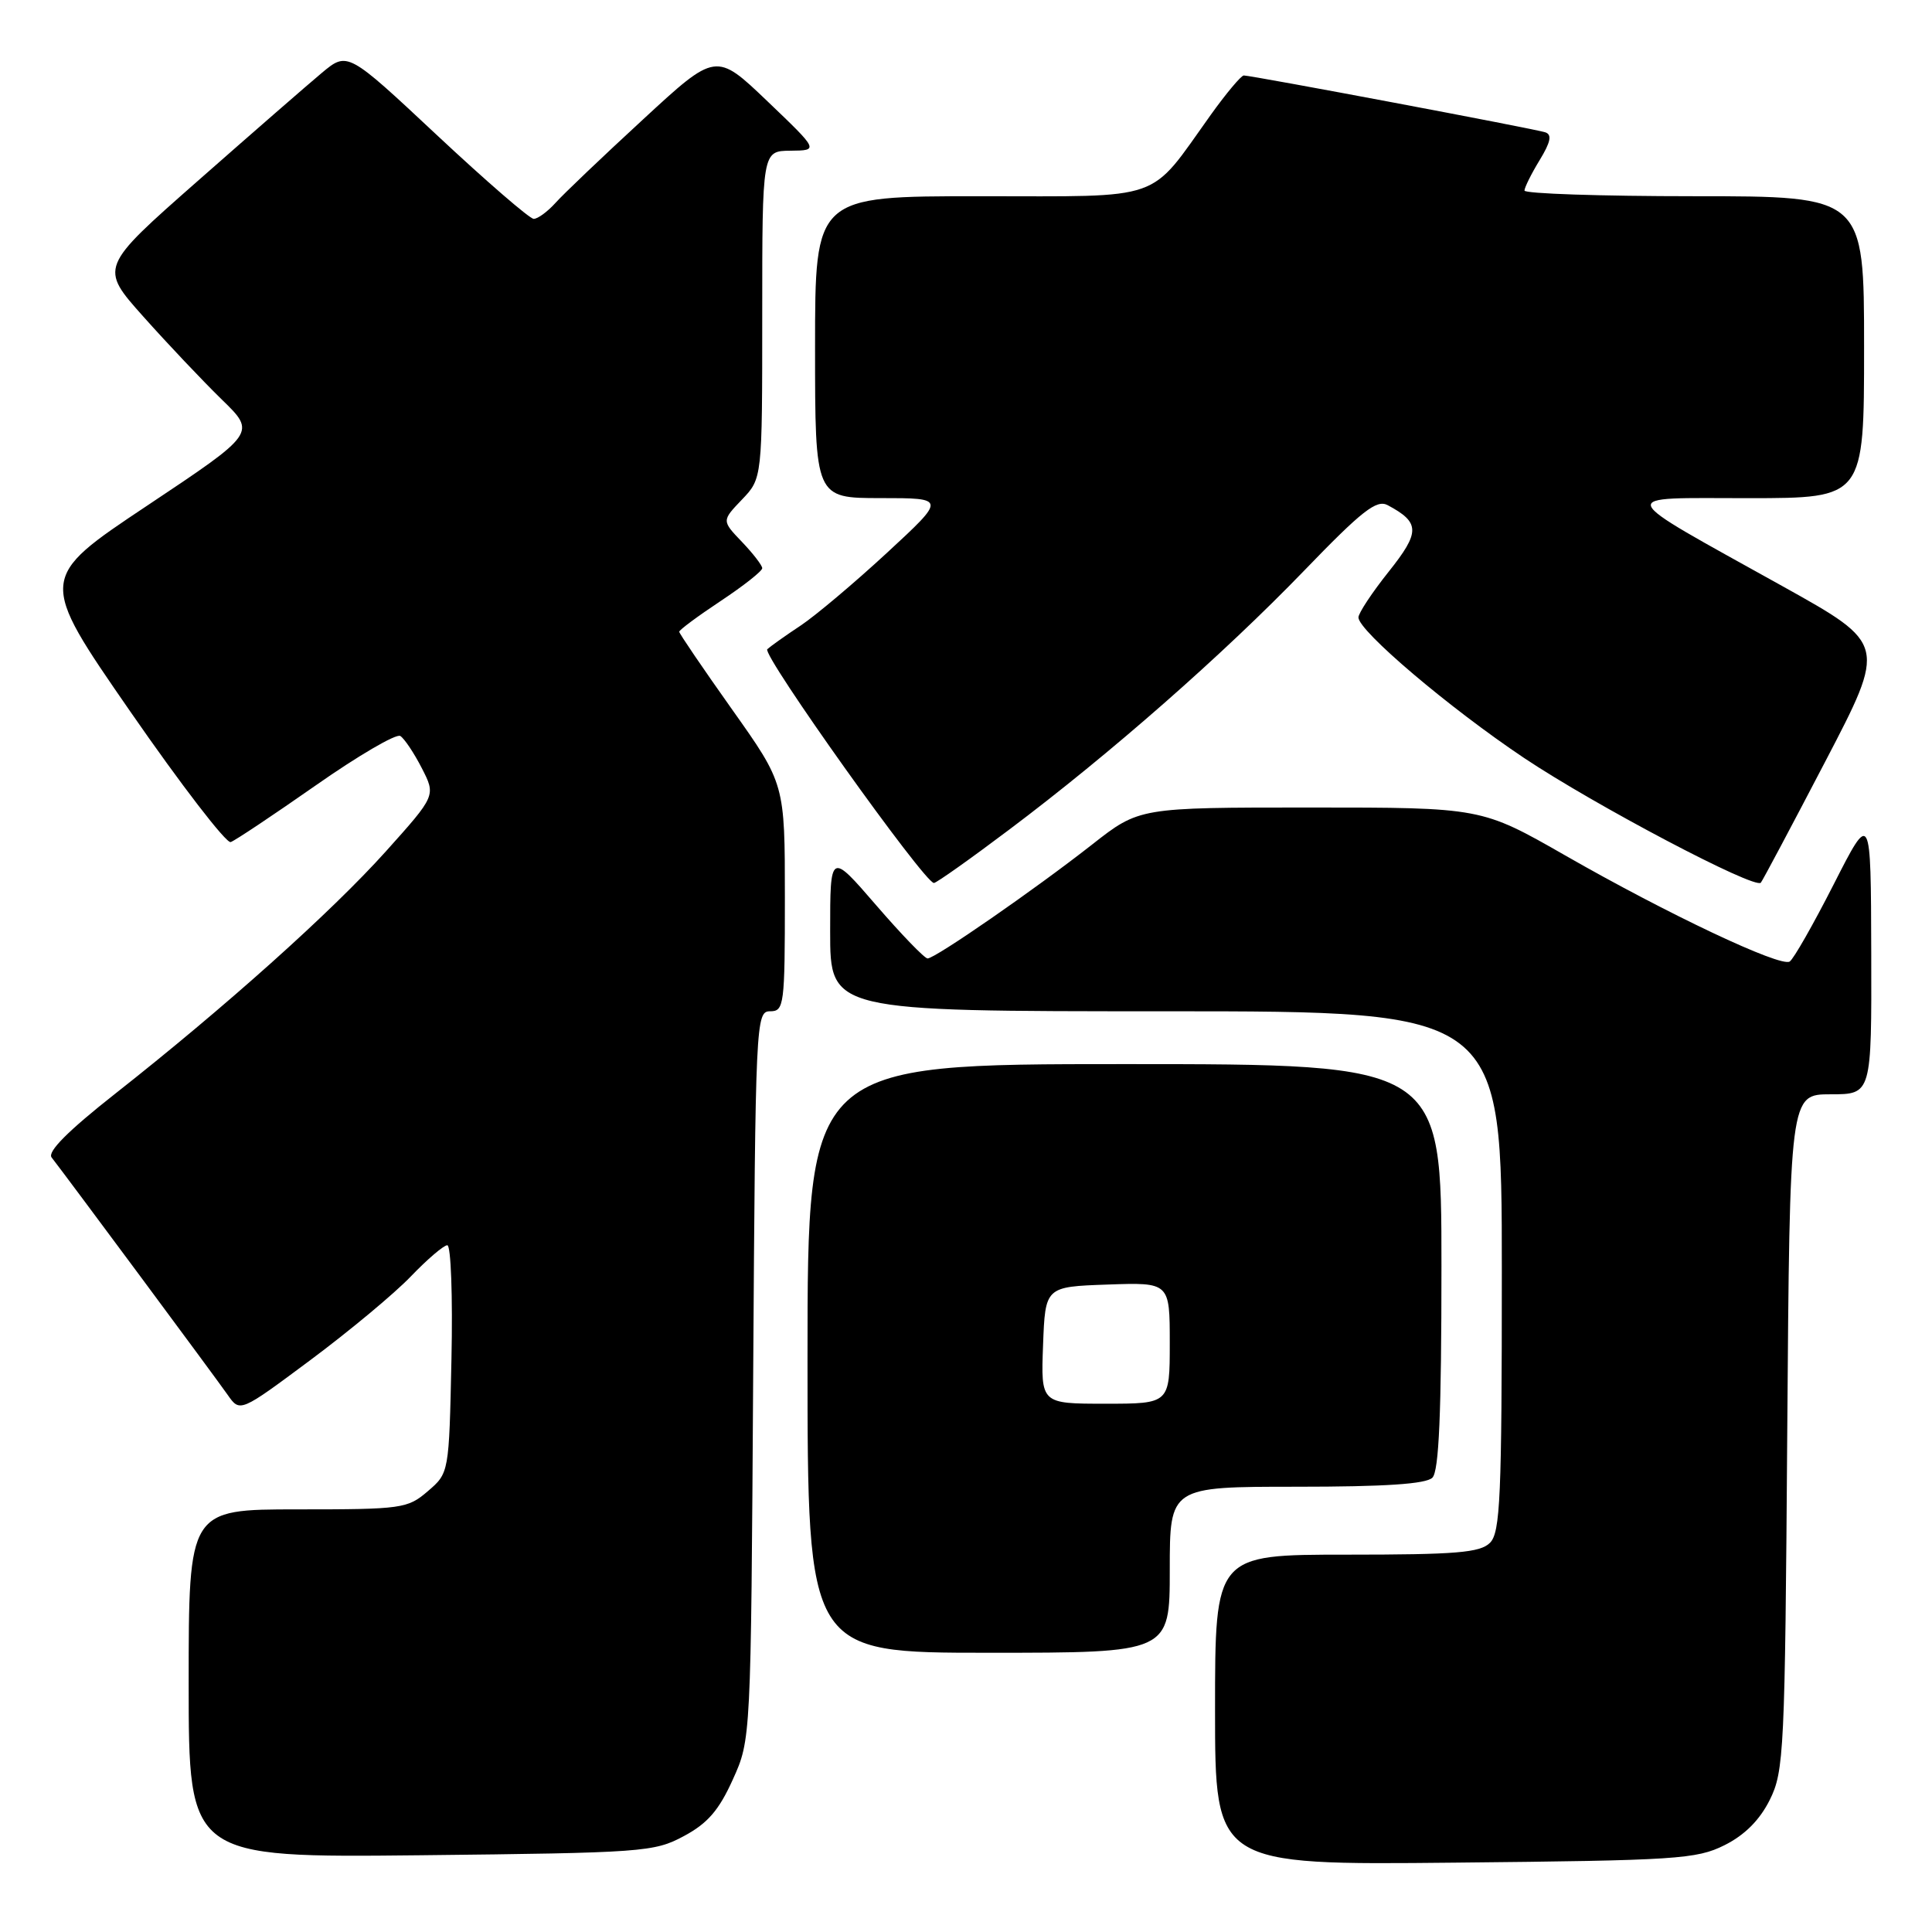 <?xml version="1.0" encoding="UTF-8" standalone="no"?>
<!DOCTYPE svg PUBLIC "-//W3C//DTD SVG 1.1//EN" "http://www.w3.org/Graphics/SVG/1.1/DTD/svg11.dtd" >
<svg xmlns="http://www.w3.org/2000/svg" xmlns:xlink="http://www.w3.org/1999/xlink" version="1.1" viewBox="0 0 256 256">
 <g >
 <path fill="currentColor"
d=" M 228.50 244.50 C 231.17 243.17 233.17 241.17 234.50 238.50 C 236.39 234.71 236.52 232.14 236.82 189.75 C 237.15 145.00 237.15 145.00 242.57 145.00 C 248.00 145.00 248.00 145.00 247.95 126.25 C 247.90 107.50 247.90 107.50 242.98 117.17 C 240.27 122.49 237.65 127.10 237.14 127.41 C 235.90 128.18 220.95 121.11 207.40 113.35 C 196.29 107.00 196.29 107.00 173.62 107.00 C 150.96 107.00 150.96 107.00 144.73 111.89 C 137.16 117.83 123.92 127.00 122.91 127.00 C 122.51 127.00 119.44 123.82 116.09 119.94 C 110.00 112.89 110.00 112.89 110.00 123.44 C 110.00 134.00 110.00 134.00 154.50 134.00 C 199.00 134.00 199.00 134.00 199.00 168.43 C 199.00 198.39 198.80 203.06 197.43 204.43 C 196.12 205.74 192.94 206.00 178.43 206.00 C 161.00 206.00 161.00 206.00 161.00 226.56 C 161.00 247.13 161.00 247.13 192.75 246.81 C 222.14 246.52 224.80 246.35 228.50 244.50 Z  M 90.60 243.30 C 93.75 241.62 95.26 239.88 97.10 235.80 C 99.50 230.50 99.50 230.50 99.80 182.25 C 100.10 135.21 100.15 134.00 102.05 134.00 C 103.90 134.00 104.00 133.20 104.00 118.94 C 104.00 103.87 104.00 103.87 97.00 94.00 C 93.15 88.57 90.00 83.94 90.00 83.71 C 90.00 83.47 92.47 81.64 95.50 79.63 C 98.53 77.62 101.00 75.67 101.00 75.29 C 101.00 74.92 99.79 73.35 98.31 71.80 C 95.63 69.00 95.63 69.00 98.31 66.20 C 101.00 63.39 101.00 63.39 101.00 41.70 C 101.00 20.00 101.00 20.00 104.75 19.97 C 108.50 19.93 108.50 19.93 101.69 13.42 C 94.87 6.90 94.87 6.90 85.19 15.84 C 79.86 20.75 74.64 25.72 73.60 26.89 C 72.55 28.05 71.26 29.00 70.72 29.00 C 70.19 29.00 64.42 24.01 57.90 17.91 C 46.05 6.82 46.05 6.82 42.64 9.66 C 40.77 11.22 33.38 17.66 26.21 23.97 C 13.18 35.44 13.18 35.44 19.01 41.97 C 22.21 45.56 26.89 50.50 29.39 52.94 C 33.95 57.37 33.95 57.37 19.50 67.00 C 5.05 76.63 5.05 76.63 17.27 94.29 C 24.00 104.01 29.98 111.78 30.57 111.58 C 31.17 111.37 36.24 107.98 41.85 104.06 C 47.46 100.13 52.49 97.19 53.04 97.52 C 53.58 97.86 54.86 99.77 55.89 101.78 C 57.76 105.42 57.76 105.42 51.13 112.81 C 43.91 120.85 29.80 133.48 15.23 144.95 C 9.02 149.84 6.25 152.62 6.84 153.37 C 8.59 155.60 28.58 182.55 30.17 184.83 C 31.80 187.16 31.80 187.16 41.15 180.20 C 46.29 176.37 52.28 171.39 54.45 169.12 C 56.63 166.85 58.80 165.00 59.27 165.00 C 59.75 165.00 60.00 171.79 59.82 180.09 C 59.50 195.18 59.50 195.18 56.69 197.59 C 54.01 199.90 53.27 200.00 39.44 200.00 C 25.00 200.00 25.00 200.00 25.00 223.08 C 25.00 246.15 25.00 246.15 55.75 245.83 C 85.17 245.51 86.68 245.41 90.60 243.30 Z  M 155.00 208.00 C 155.00 197.00 155.00 197.00 171.80 197.00 C 183.53 197.00 188.96 196.64 189.80 195.80 C 190.67 194.93 191.00 187.31 191.00 167.80 C 191.00 141.00 191.00 141.00 149.00 141.00 C 107.00 141.00 107.00 141.00 107.00 180.00 C 107.00 219.00 107.00 219.00 131.00 219.00 C 155.00 219.00 155.00 219.00 155.00 208.00 Z  M 133.70 109.95 C 147.09 99.89 162.03 86.77 172.80 75.62 C 180.49 67.65 182.41 66.15 183.88 66.94 C 188.18 69.24 188.20 70.49 184.01 75.75 C 181.80 78.52 180.00 81.25 180.00 81.81 C 180.00 83.59 192.02 93.79 201.94 100.43 C 211.29 106.68 232.52 117.87 233.32 116.96 C 233.54 116.71 237.38 109.49 241.85 100.92 C 249.97 85.35 249.97 85.35 236.24 77.70 C 213.53 65.06 213.90 66.01 231.75 66.01 C 247.00 66.00 247.00 66.00 247.00 46.00 C 247.00 26.00 247.00 26.00 224.50 26.00 C 212.12 26.00 202.00 25.66 202.00 25.25 C 202.01 24.84 202.91 23.02 204.01 21.22 C 205.48 18.81 205.67 17.83 204.75 17.53 C 203.38 17.07 165.84 10.00 164.81 10.00 C 164.46 10.00 162.48 12.36 160.41 15.25 C 152.10 26.86 154.56 26.00 129.81 26.00 C 108.00 26.00 108.00 26.00 108.00 46.00 C 108.00 66.00 108.00 66.00 116.69 66.00 C 125.37 66.00 125.37 66.00 117.53 73.25 C 113.21 77.24 108.06 81.58 106.09 82.89 C 104.11 84.20 102.13 85.61 101.67 86.02 C 100.90 86.71 122.49 117.00 123.75 117.00 C 124.07 117.00 128.55 113.83 133.70 109.95 Z  M 138.21 178.25 C 138.50 170.50 138.50 170.50 146.75 170.21 C 155.00 169.92 155.00 169.92 155.00 177.96 C 155.00 186.00 155.00 186.00 146.46 186.00 C 137.92 186.00 137.92 186.00 138.21 178.25 Z "/>
</g>
</svg>